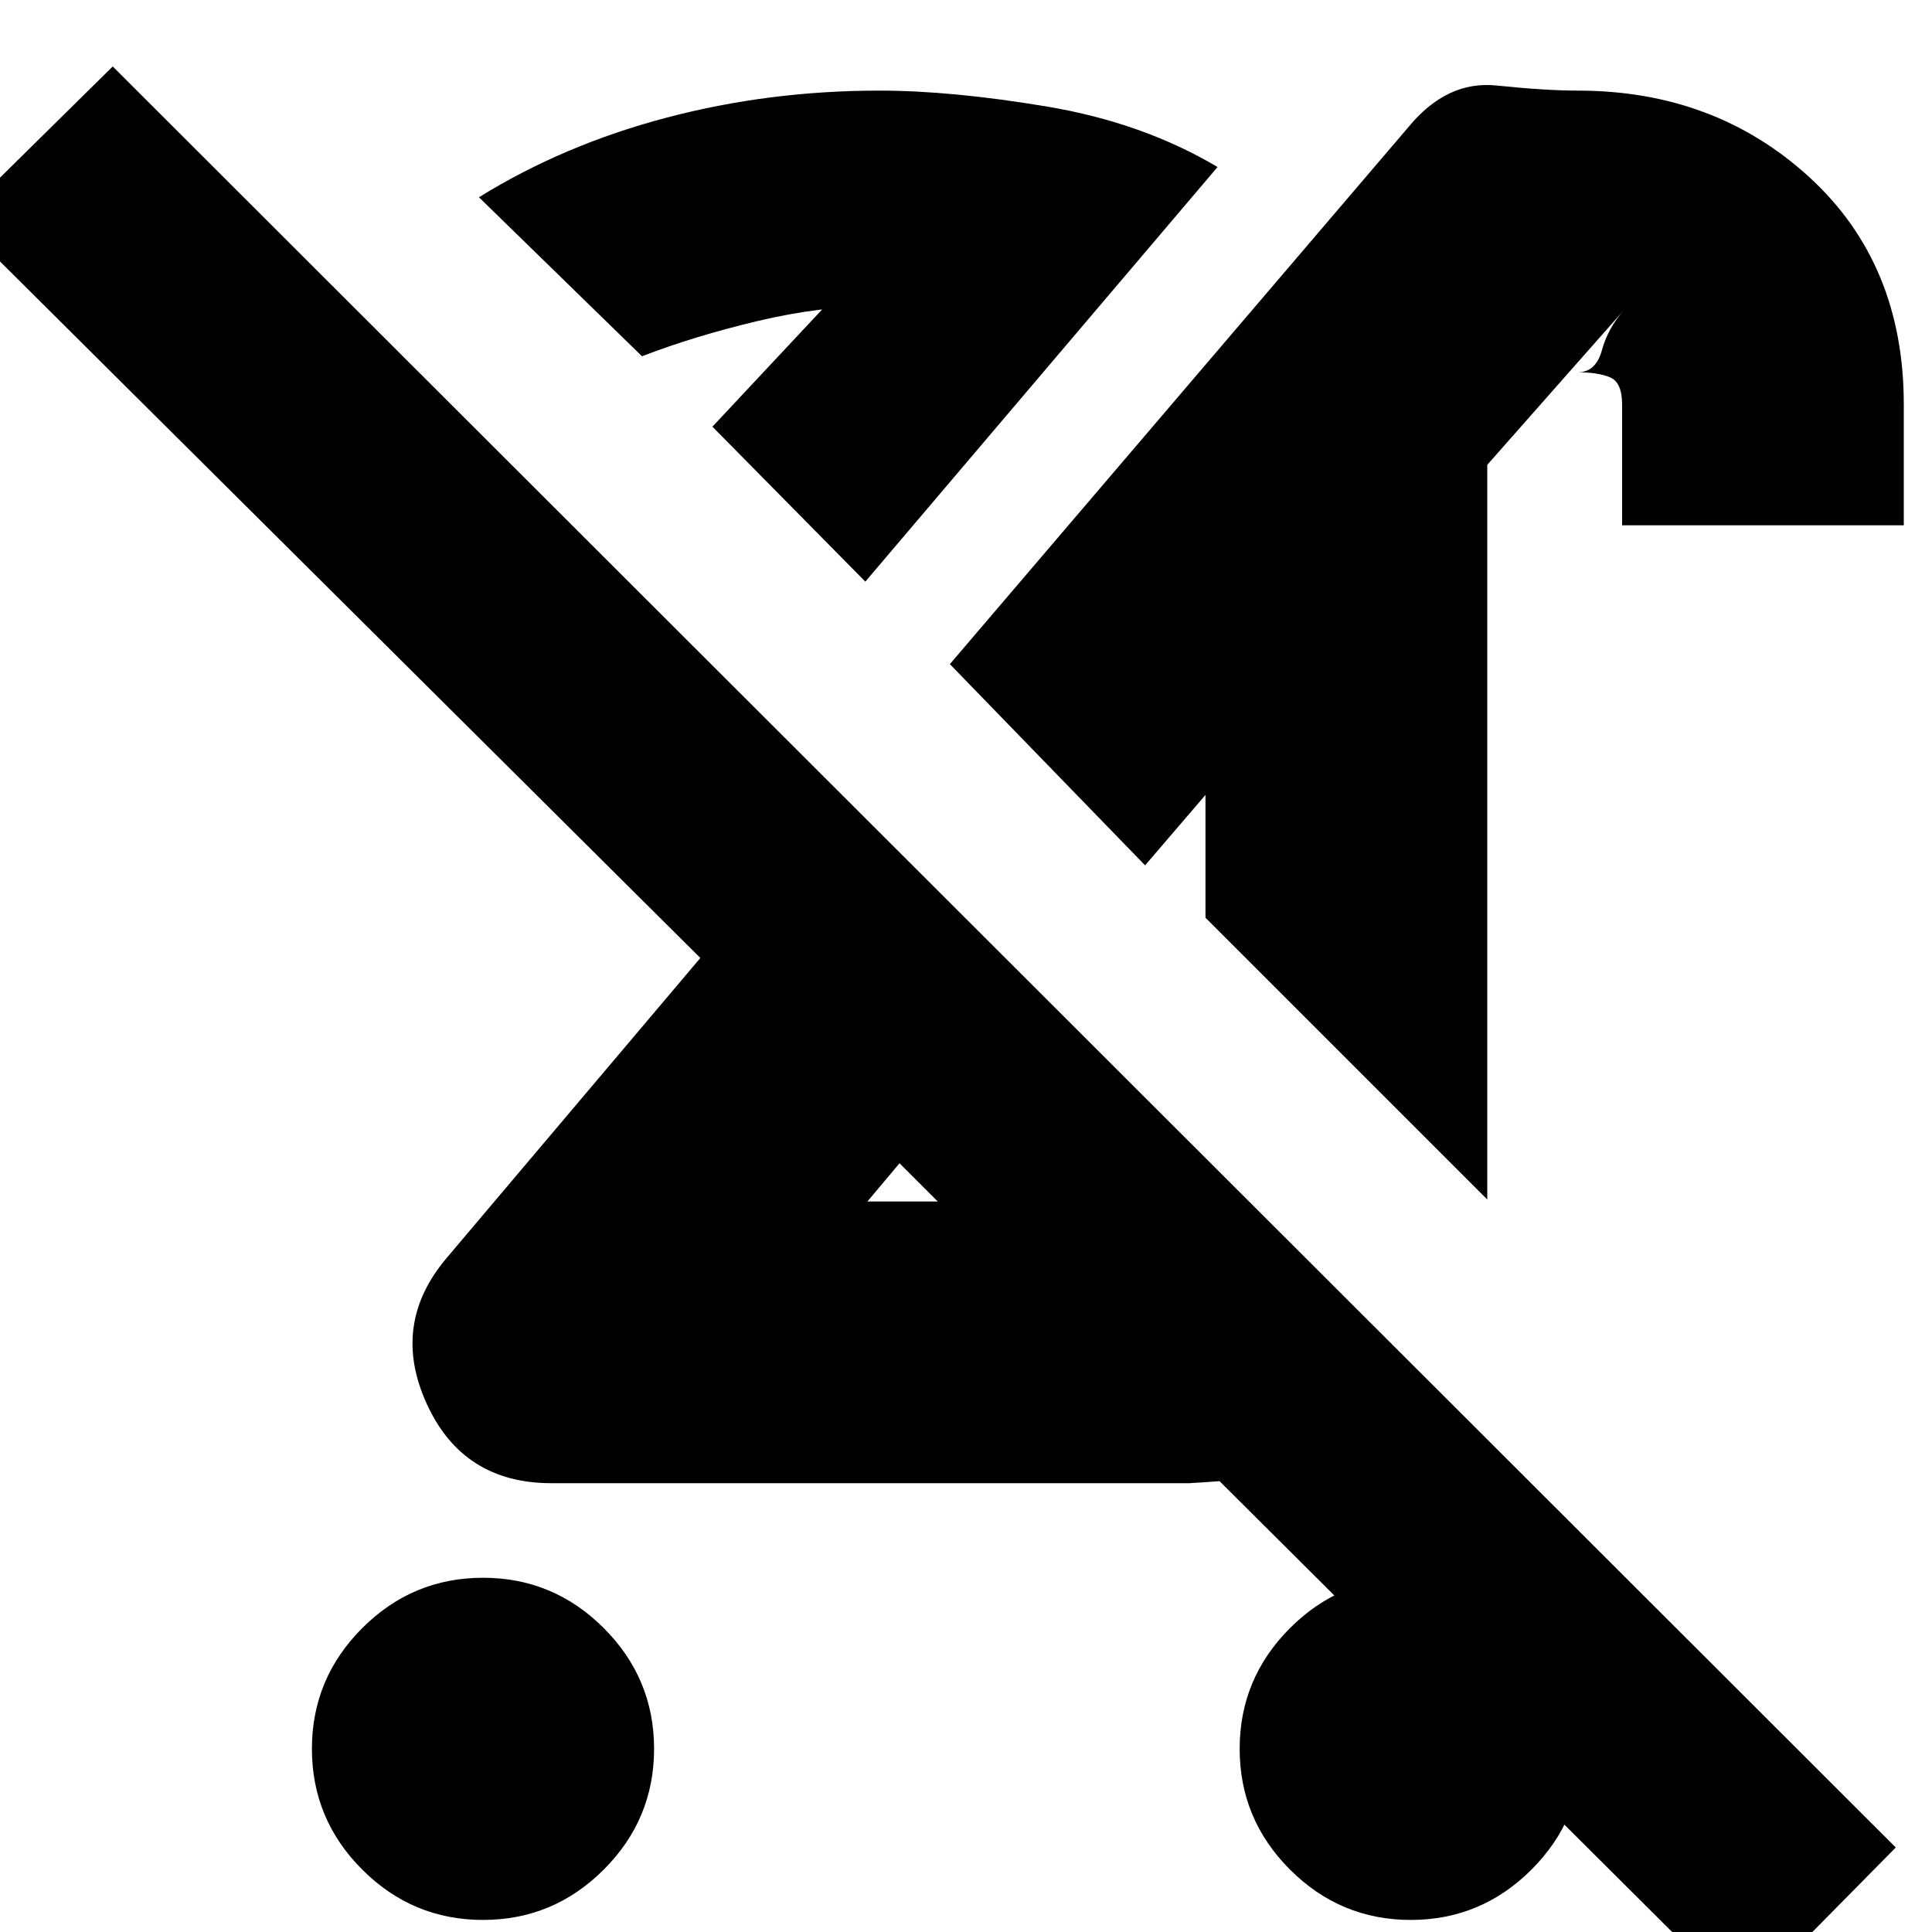 <svg xmlns="http://www.w3.org/2000/svg" height="20" width="20"><path d="M5 19.875Q4.271 19.875 3.75 19.354Q3.229 18.833 3.229 18.104Q3.229 17.375 3.75 16.854Q4.271 16.333 5 16.333Q5.729 16.333 6.25 16.854Q6.771 17.375 6.771 18.104Q6.771 18.833 6.25 19.354Q5.729 19.875 5 19.875ZM15.396 12.417 12.479 9.5V8.229L11.854 8.958L9.833 6.875L14.583 1.312Q14.979 0.833 15.49 0.885Q16 0.938 16.333 0.938Q17.75 0.938 18.729 1.833Q19.708 2.729 19.708 4.188V5.438H16.792V4.188Q16.792 3.958 16.667 3.906Q16.542 3.854 16.333 3.854Q16.521 3.854 16.583 3.625Q16.646 3.396 16.812 3.208L15.396 4.812ZM8.979 12.438H9.708Q9.708 12.438 9.708 12.438Q9.708 12.438 9.708 12.438L9.312 12.042ZM8.958 6.021 7.375 4.417 8.604 3.104Q8.667 3.146 8.812 3.156Q8.958 3.167 9.104 3.167Q8.5 3.167 7.844 3.323Q7.188 3.479 6.646 3.688L4.958 2.042Q5.833 1.5 6.896 1.219Q7.958 0.938 9.104 0.938Q9.854 0.938 10.844 1.104Q11.833 1.271 12.604 1.729ZM18.042 20.729 12.625 15.333Q12.625 15.333 12.469 15.344Q12.312 15.354 12.312 15.354H5.708Q4.792 15.354 4.417 14.531Q4.042 13.708 4.625 13.021L7.25 9.917L-0.438 2.271L1.167 0.688L19.625 19.125ZM14.604 19.875Q13.875 19.875 13.354 19.354Q12.833 18.833 12.833 18.104Q12.833 17.375 13.354 16.854Q13.875 16.333 14.604 16.333Q15.333 16.333 15.854 16.854Q16.375 17.375 16.375 18.104Q16.375 18.833 15.854 19.354Q15.333 19.875 14.604 19.875ZM9.5 12.229Q9.5 12.229 9.5 12.229Q9.5 12.229 9.5 12.229ZM12.146 9.229ZM7.375 4.417Q7.375 4.417 7.375 4.417Q7.375 4.417 7.375 4.417Q7.375 4.417 7.375 4.417Q7.375 4.417 7.375 4.417Z"/></svg>